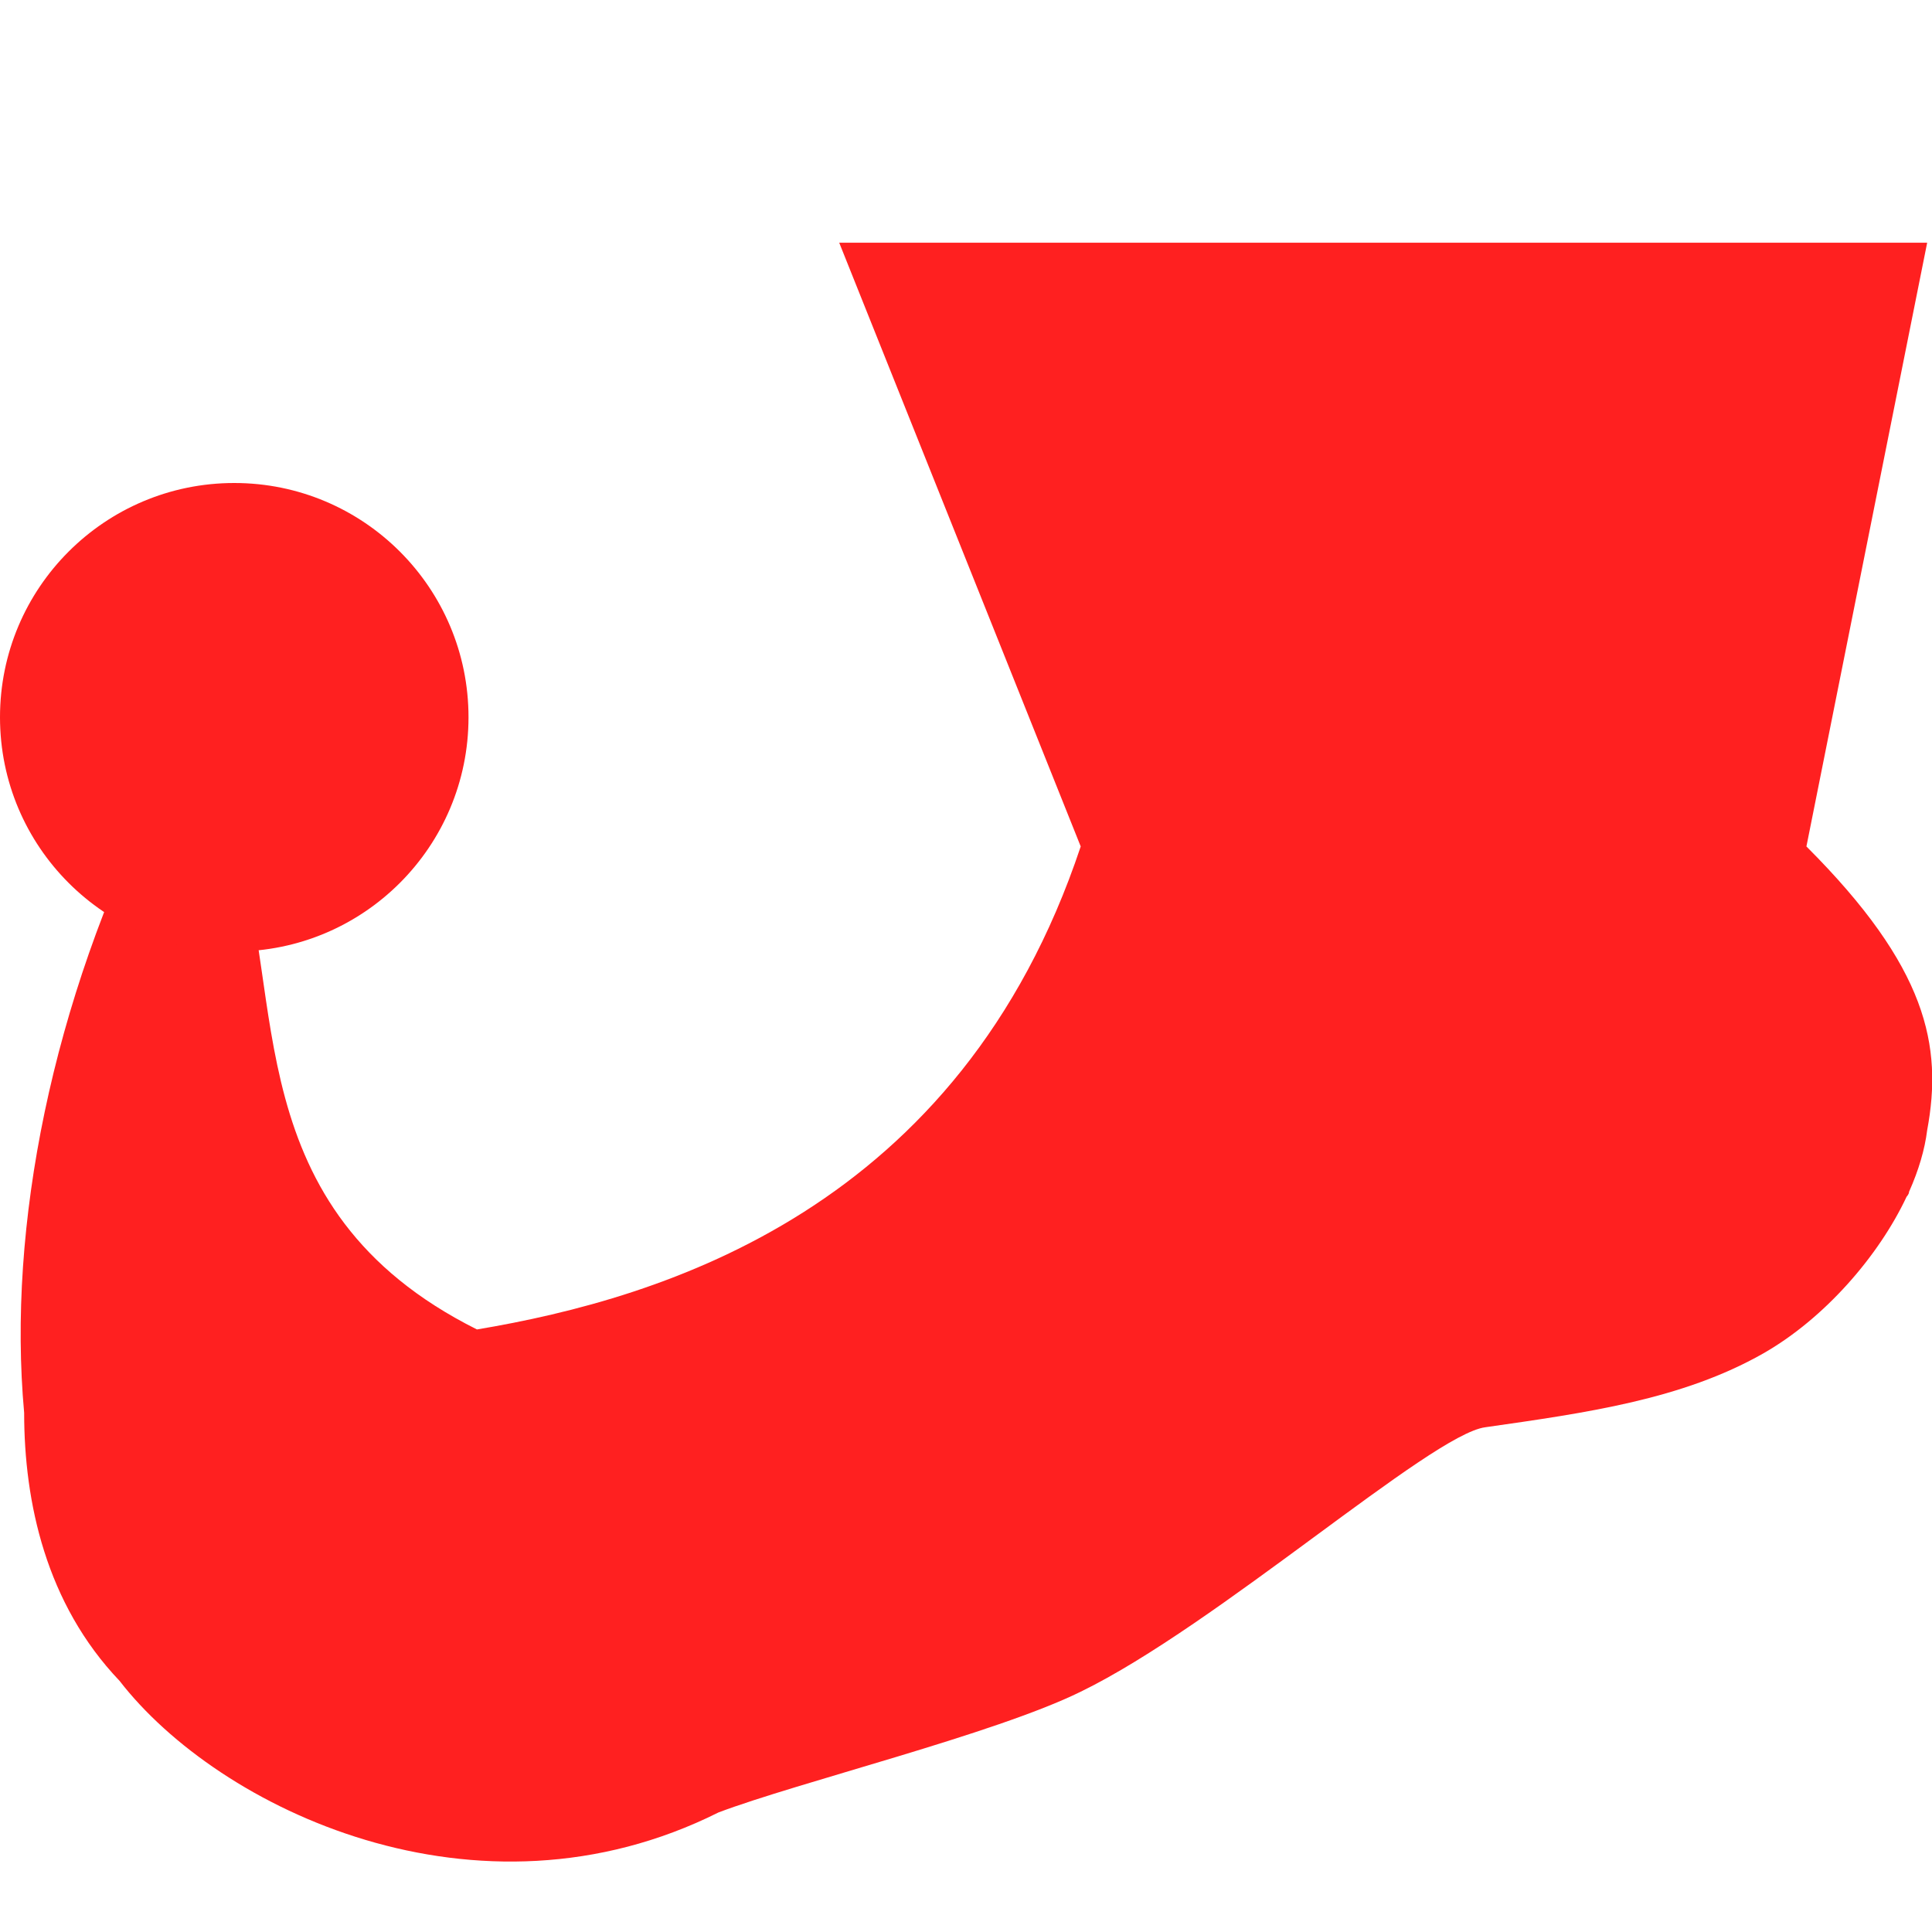 <svg xmlns="http://www.w3.org/2000/svg" width="16" height="16" data-name="Row 7"><g fill="#ff2020" data-name="Layer 149"><path d="M15.96 9.36c.13-.7 0-1.35-1-2.35l1-5H6.95l2 5c-1 3-3.45 3.74-5 4-2-1-1.57-2.78-2-4-.11-.31-.66-.16-.66-.42C.43 8.3.06 10.16.2 11.7c0 .74.18 1.58.79 2.22.82 1.06 2.96 2.09 4.96 1.09.66-.25 2.29-.65 3-1 1.13-.55 2.9-2.13 3.35-2.19.84-.12 1.63-.23 2.3-.61.51-.29.96-.81 1.19-1.3 0 0 .02-.02.02-.04q.12-.27.15-.51"/><circle cx="1.94" cy="5.94" r="1.94"/></g></svg>
